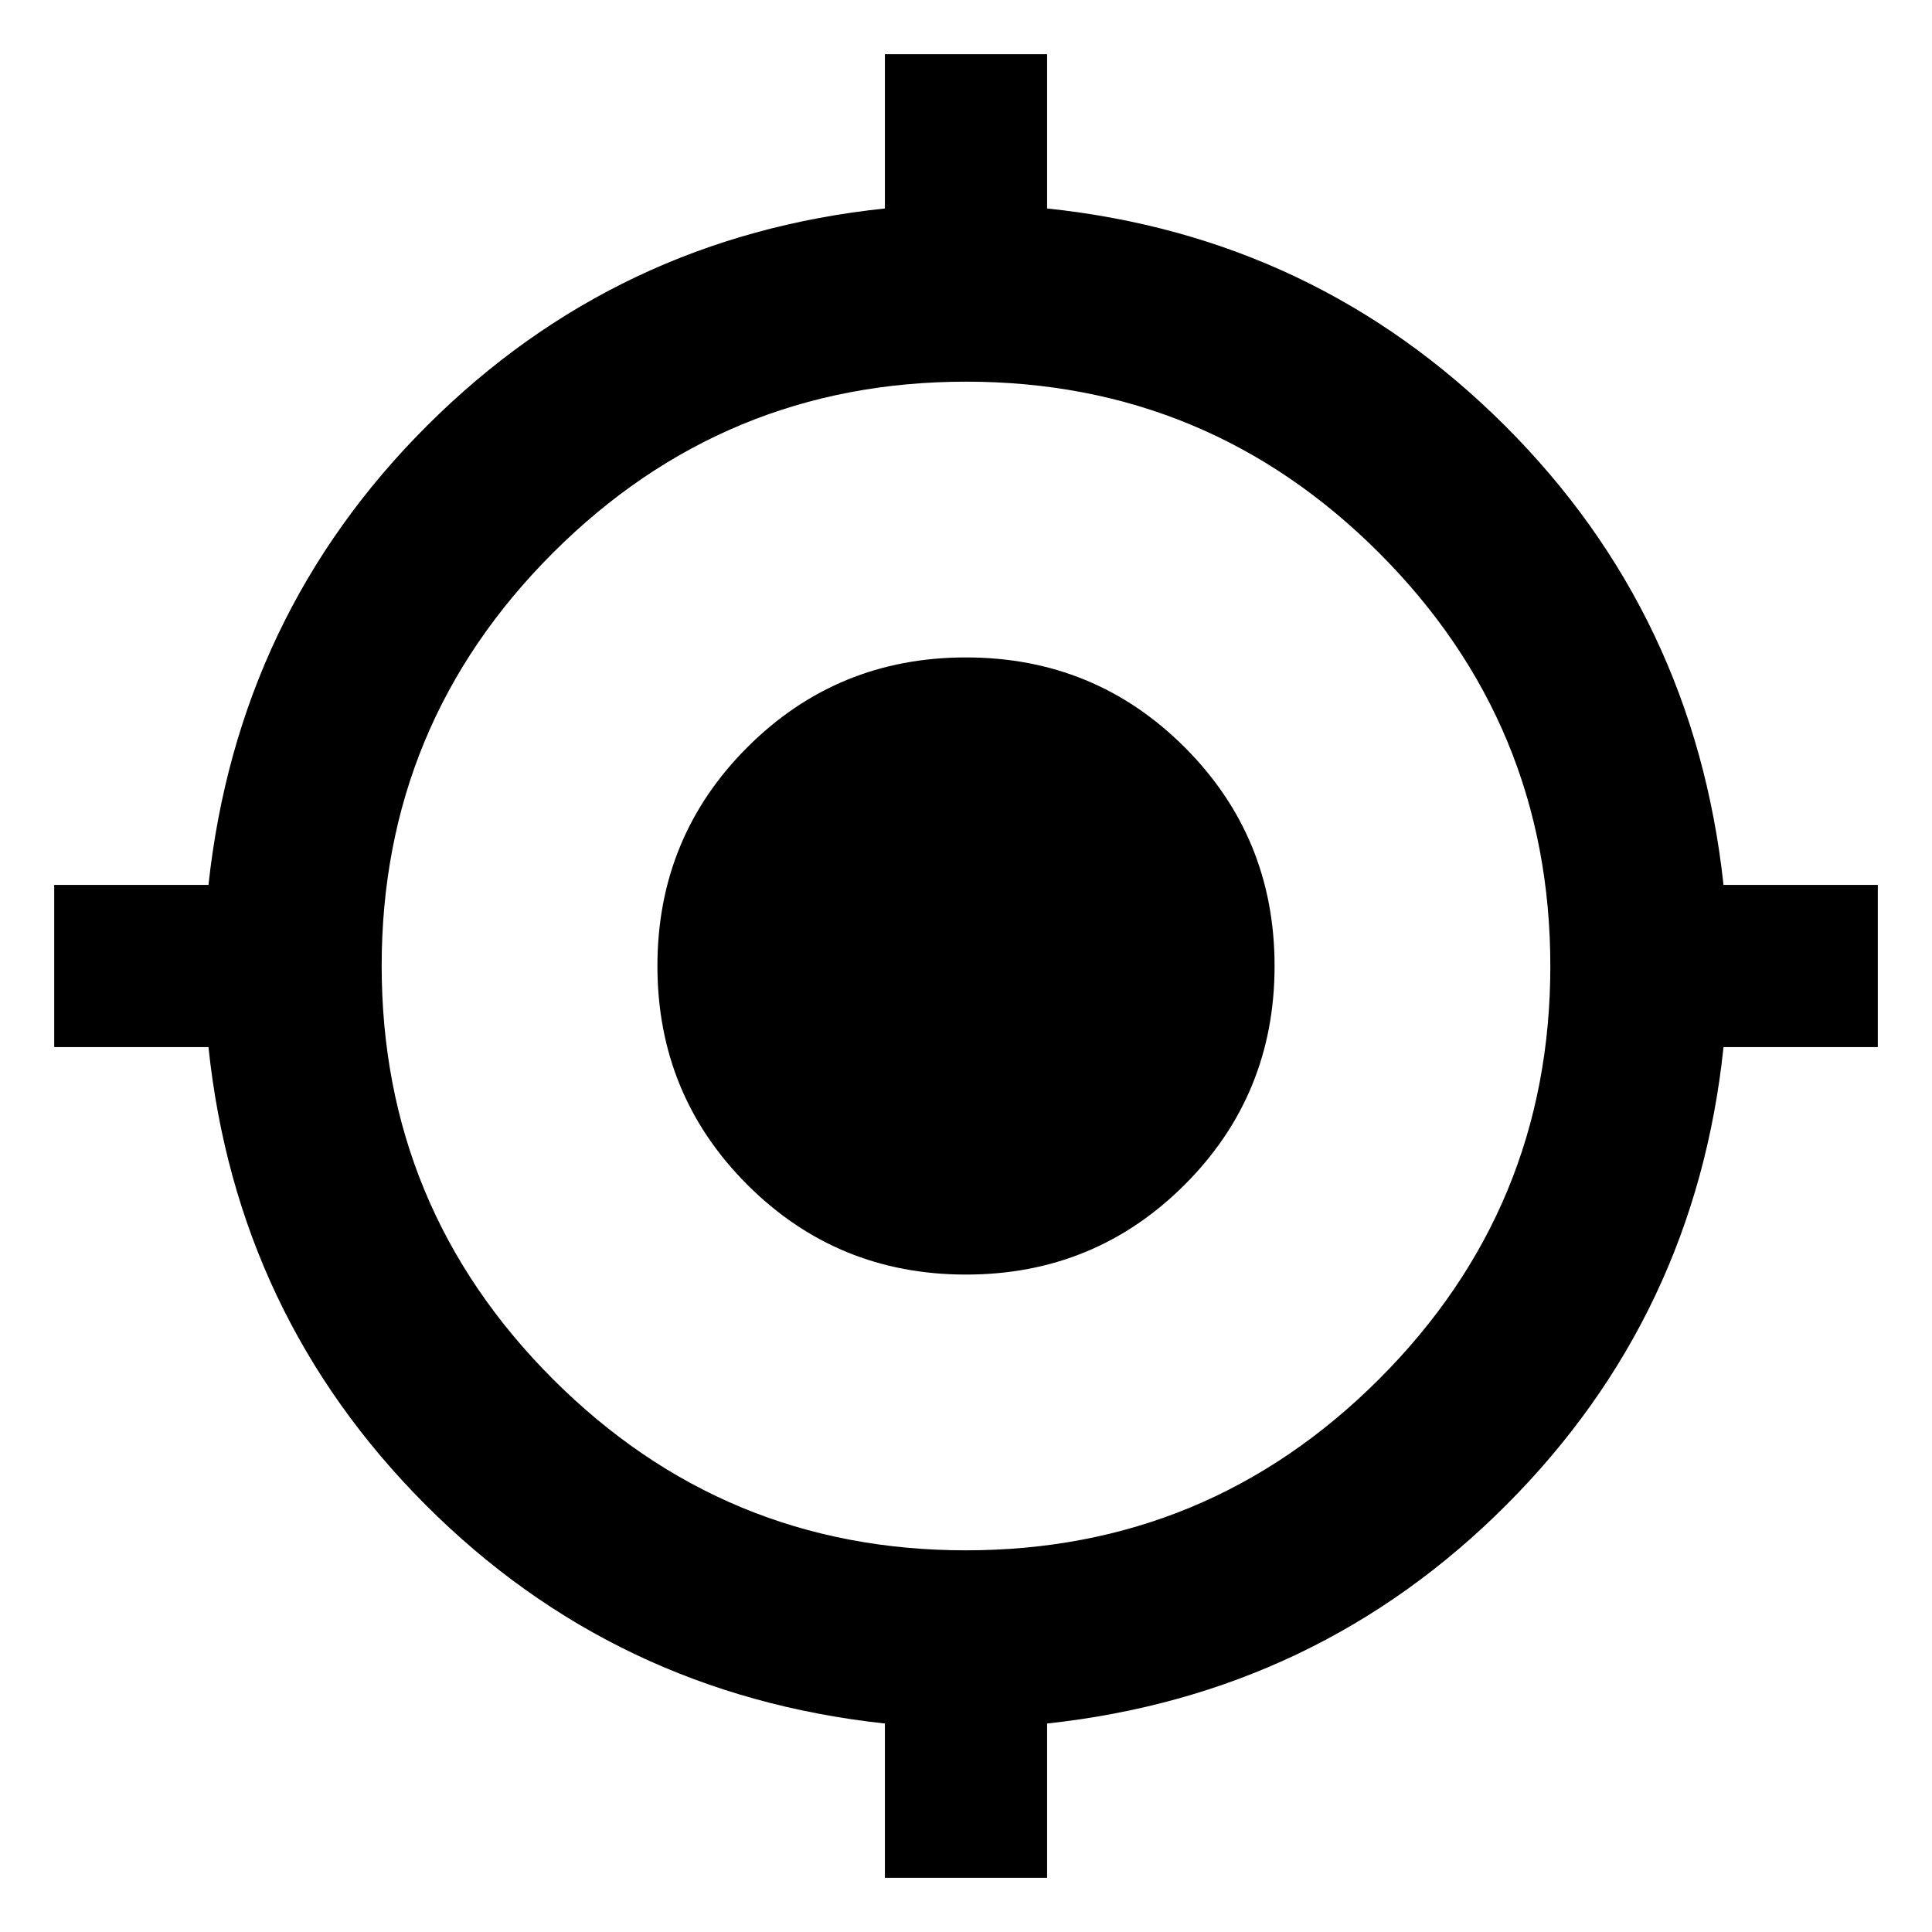 <svg xmlns="http://www.w3.org/2000/svg" height="40" viewBox="0 -960 960 960" width="40"><path d="M439.7-26.93v-76.66q-134.32-14.57-228.22-108.65-93.89-94.08-107.89-227.46H26.93v-80.6h76.66q14.57-134.32 108.65-228.22 94.08-93.89 227.46-107.89v-76.66h80.6v76.66q133.38 14 227.46 107.89 94.08 93.9 108.65 228.22h76.66v80.6h-76.66q-14 133.38-107.89 227.46-93.9 94.08-228.22 108.65v76.66h-80.6Zm40.24-162.72q120.18 0 205.29-85.05 85.12-85.05 85.12-205.24 0-120.18-85.05-205.29-85.05-85.12-205.24-85.12-120.18 0-205.29 85.05-85.12 85.05-85.12 205.24 0 120.18 85.05 205.29 85.05 85.12 205.24 85.12Zm.06-137.02q-64 0-108.67-44.66Q326.67-416 326.67-480t44.66-108.67Q416-633.33 480-633.33t108.67 44.66Q633.33-544 633.33-480t-44.66 108.67Q544-326.67 480-326.67Z"/></svg>